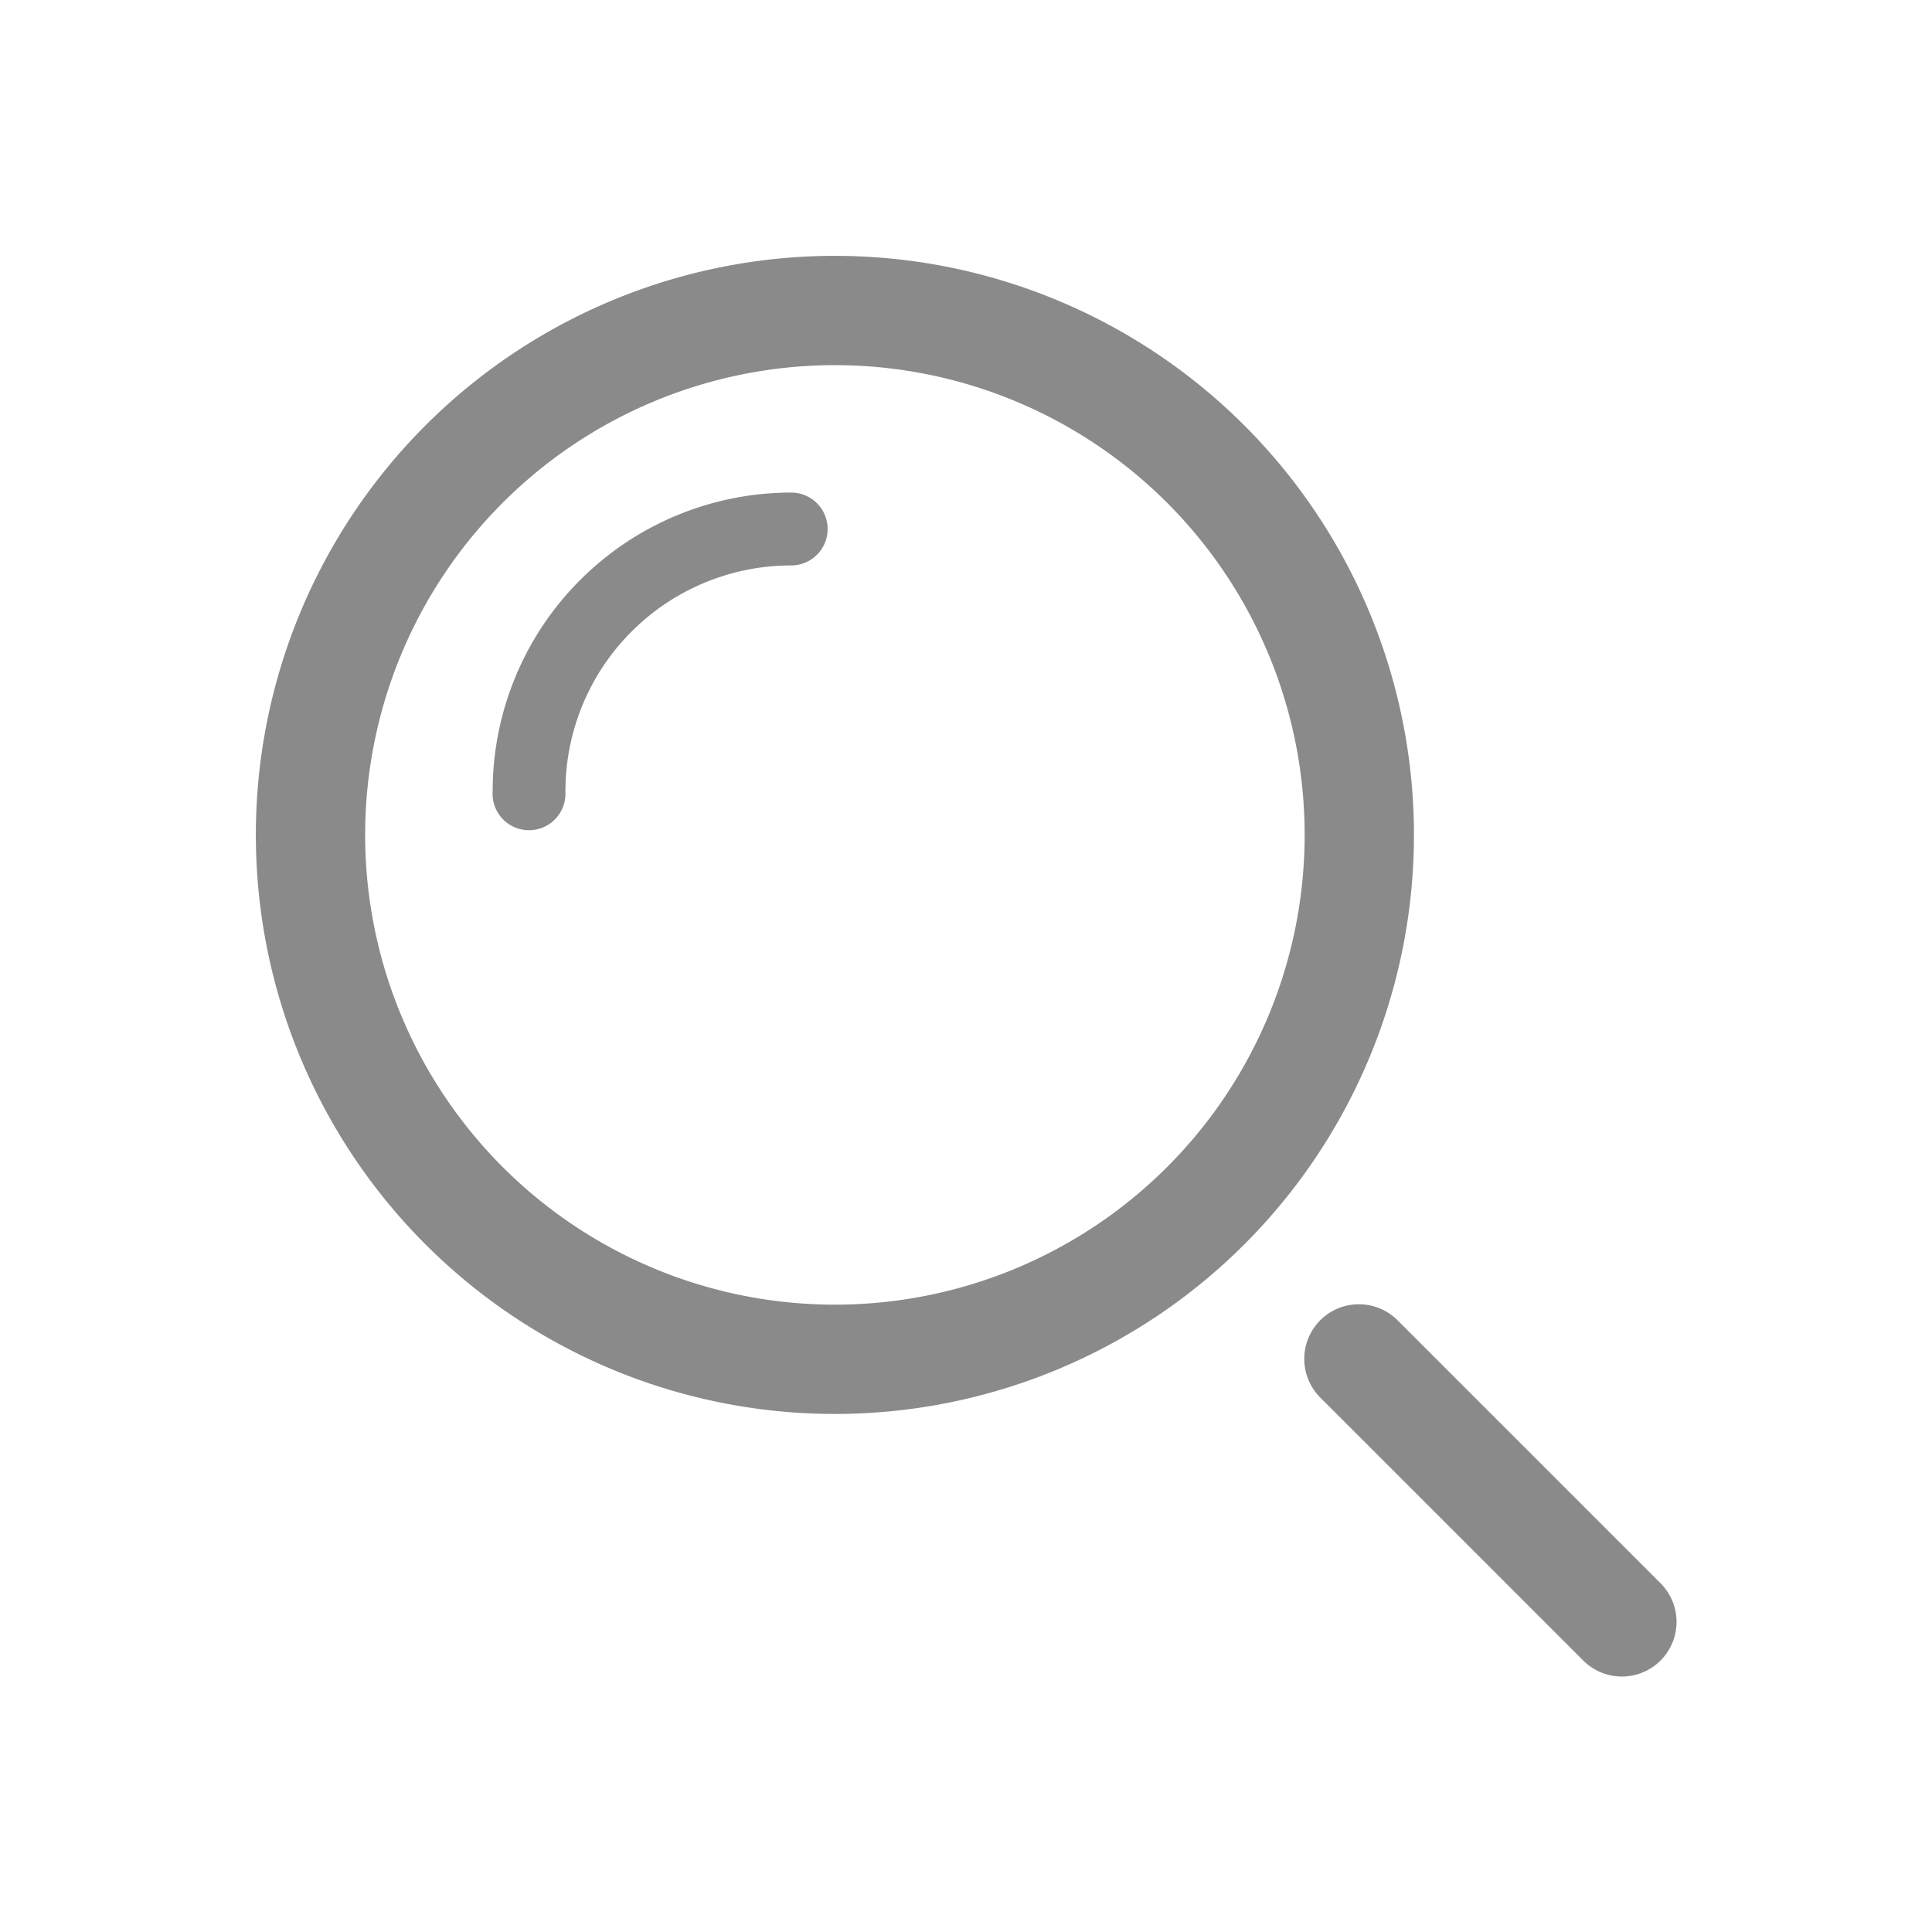 <svg xmlns="http://www.w3.org/2000/svg" width="26" height="26" fill="none" viewBox="0 0 20 21"><path fill="#8A8A8A" d="M17.545 17.205a.594.594 0 1 1-.84.84l-2.85-2.85a.594.594 0 1 1 .84-.84l2.85 2.85zm-8.97-1.836a6.294 6.294 0 1 1 0-12.588 6.294 6.294 0 0 1 0 12.588zm0-1.188a5.106 5.106 0 1 0 0-10.212 5.106 5.106 0 0 0 0 10.212zM5.645 8.6a.396.396 0 1 1-.79 0A3.246 3.246 0 0 1 8.1 5.354a.396.396 0 0 1 0 .792A2.454 2.454 0 0 0 5.646 8.6z"/></svg>